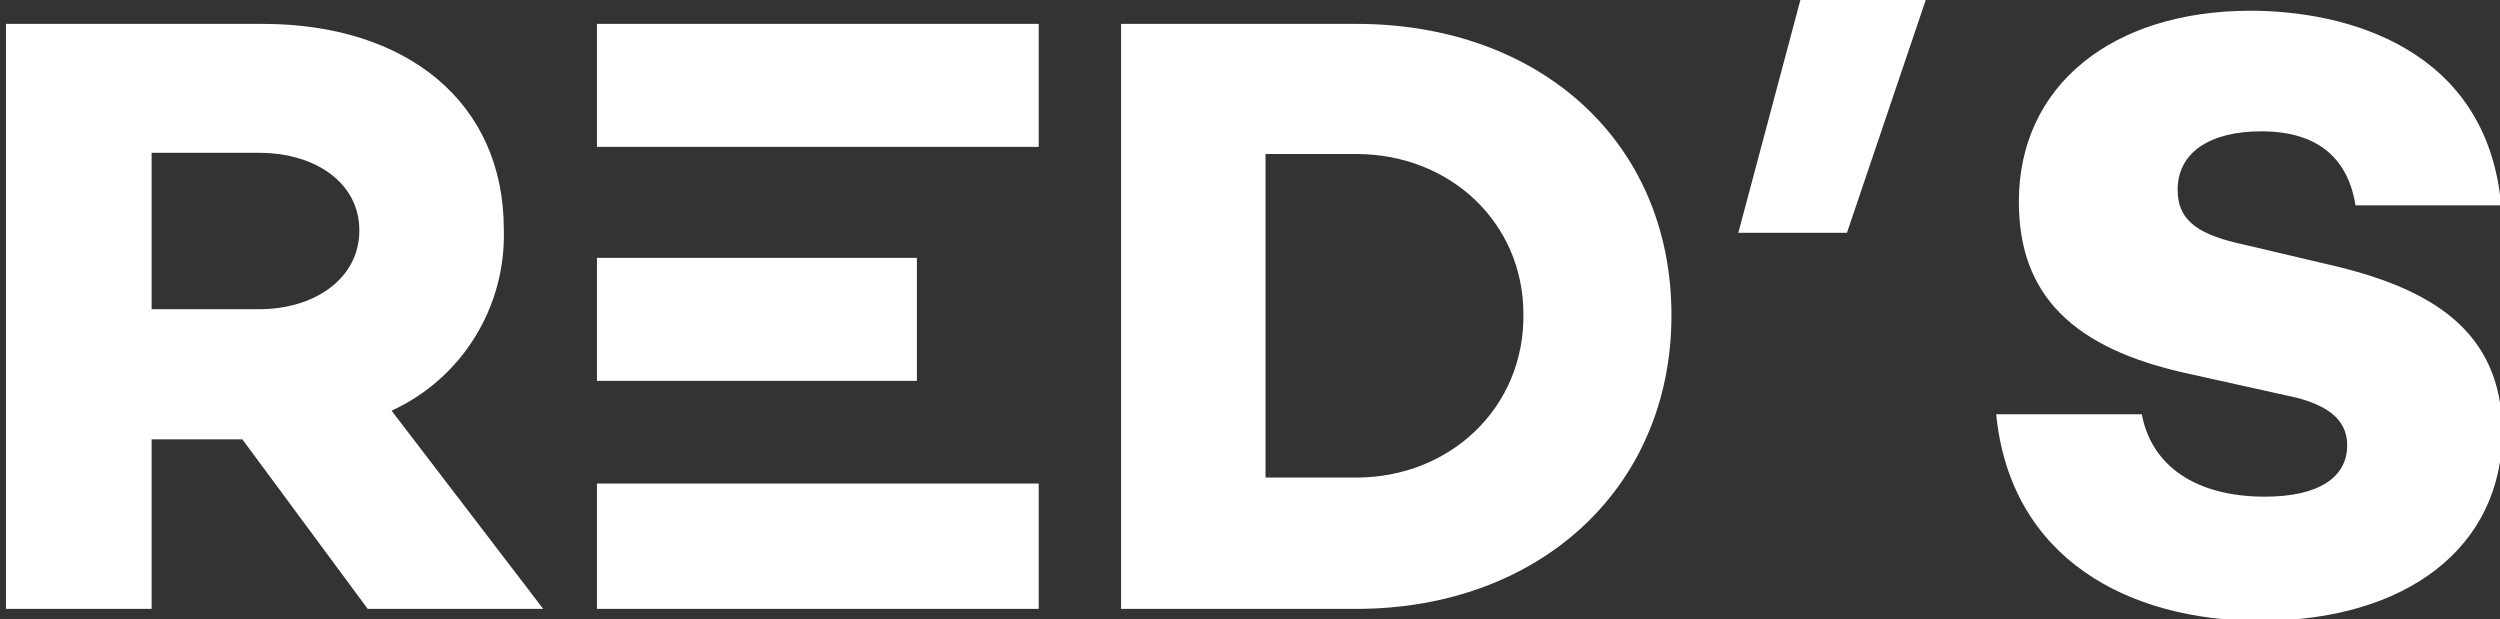 <svg width="105" height="26" viewBox="0 0 105 26" fill="none" xmlns="http://www.w3.org/2000/svg">
<rect x="0" y="0" width="105" height="26" fill="#333333" stroke="none"/>
<path d="M21.16 9.628C21.16 4.312 17.099 1.003 11.031 1.003H0.251V25.573H6.368V18.453H10.179L15.444 25.573H22.815L16.447 17.249C19.405 15.895 21.261 12.887 21.16 9.628ZM10.881 12.987H6.368V6.418H10.881C13.238 6.418 15.093 7.672 15.093 9.678C15.093 11.683 13.238 12.987 10.881 12.987ZM25.072 6.168H43.625V1.003H25.072V6.168ZM31.139 15.996H38.51V10.831H25.072V15.996H31.139ZM97.679 11.082L94.269 10.279C92.414 9.878 91.461 9.327 91.461 7.973C91.461 6.368 92.865 5.516 94.971 5.516C97.478 5.516 98.632 6.769 98.933 8.625H105.05C104.448 2.006 98.531 0.451 94.52 0.451C88.754 0.451 84.792 3.56 84.792 8.474C84.792 12.385 87.049 14.642 91.913 15.695L95.974 16.597C98.08 16.999 98.582 17.851 98.582 18.703C98.582 20.057 97.378 20.86 95.122 20.86C92.213 20.86 90.358 19.556 89.957 17.4H83.84C84.441 23.467 89.405 26.075 94.921 26.075C101.039 26.075 105.1 23.016 105.1 18.102C105.05 13.89 102.142 12.085 97.679 11.082ZM73.009 9.778H77.572L80.881 0H75.616L73.009 9.778ZM56.963 1.003H47.084V25.573H56.963C64.635 25.573 70.201 20.509 70.201 13.238C70.201 5.967 64.685 1.003 56.963 1.003ZM56.963 20.057H53.152V6.468H56.963C60.924 6.468 63.983 9.377 63.983 13.188C64.033 17.099 60.924 20.057 56.963 20.057ZM25.072 25.573H43.625V20.308H25.072V25.573Z" fill="white"/>
</svg>
